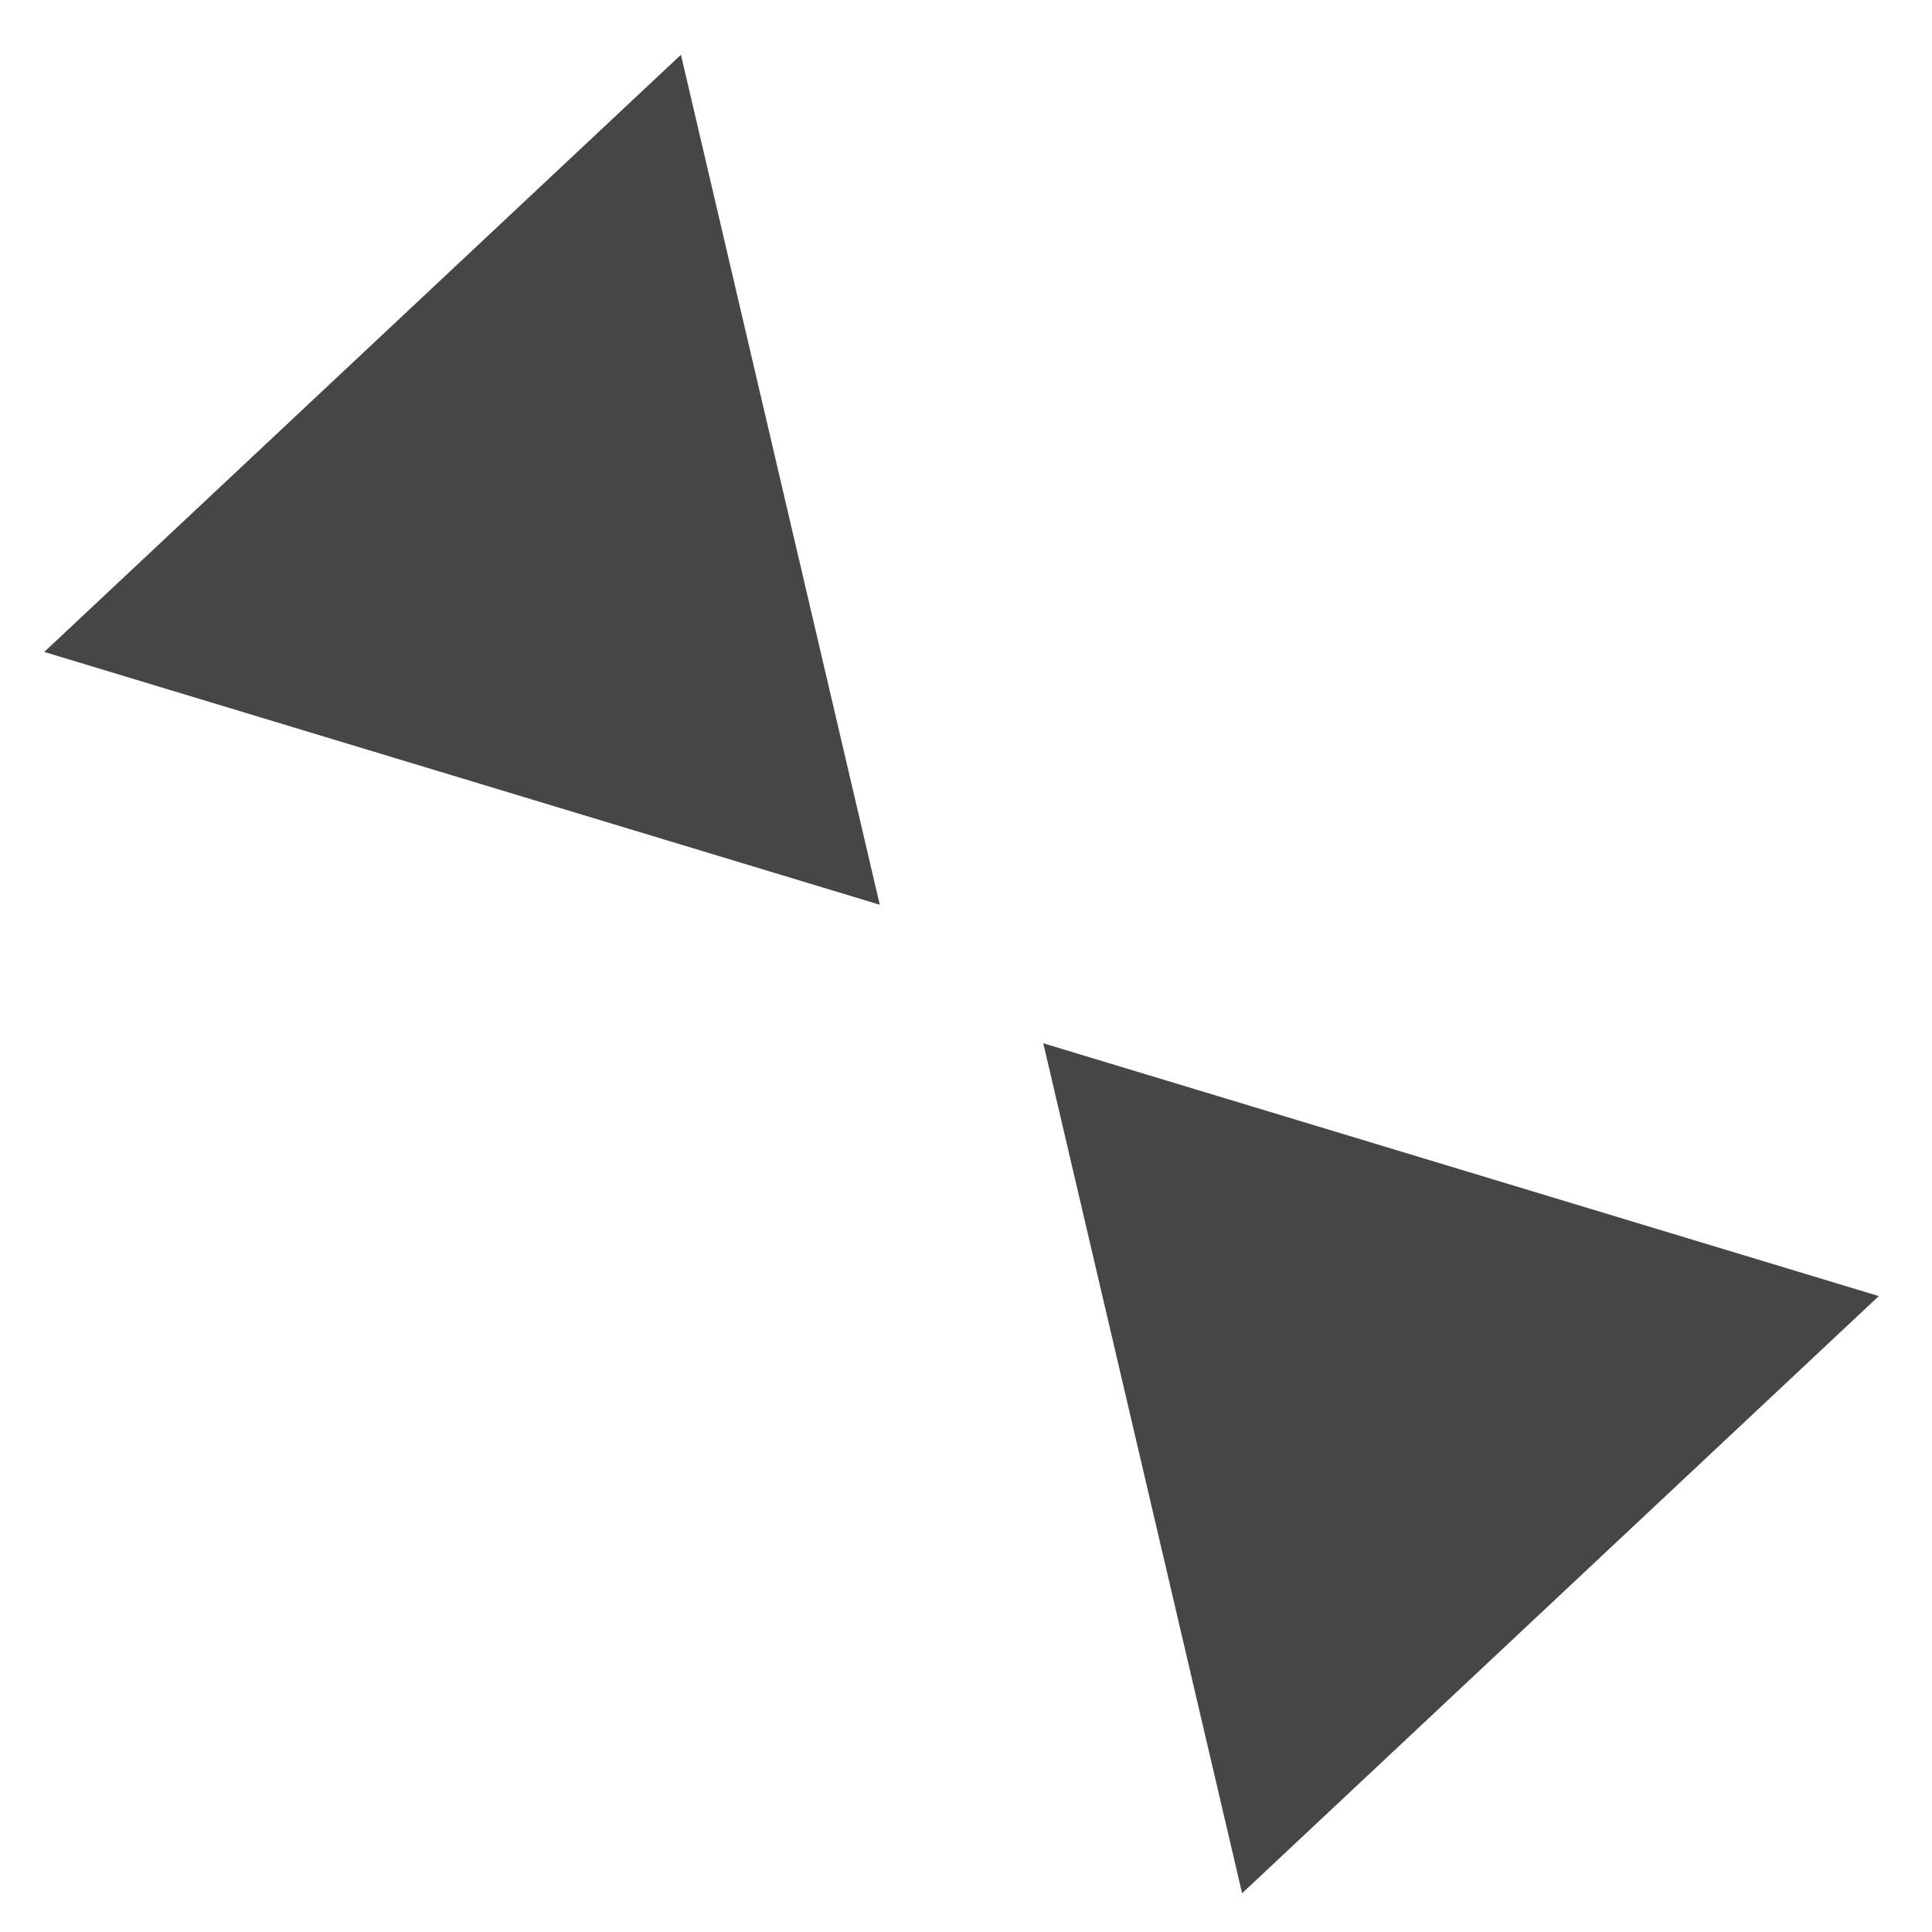 <svg width="100" height="100" viewBox="0 0 100 100" fill="none" xmlns="http://www.w3.org/2000/svg">
<rect width="100" height="100" fill="white"/>
<path d="M54 54L64.291 97.995L97.246 67.085L54 54Z" fill="#464646"/>
<path d="M45.537 46.829L35.245 2.834L2.29 33.744L45.537 46.829Z" fill="#464646"/>
</svg>
